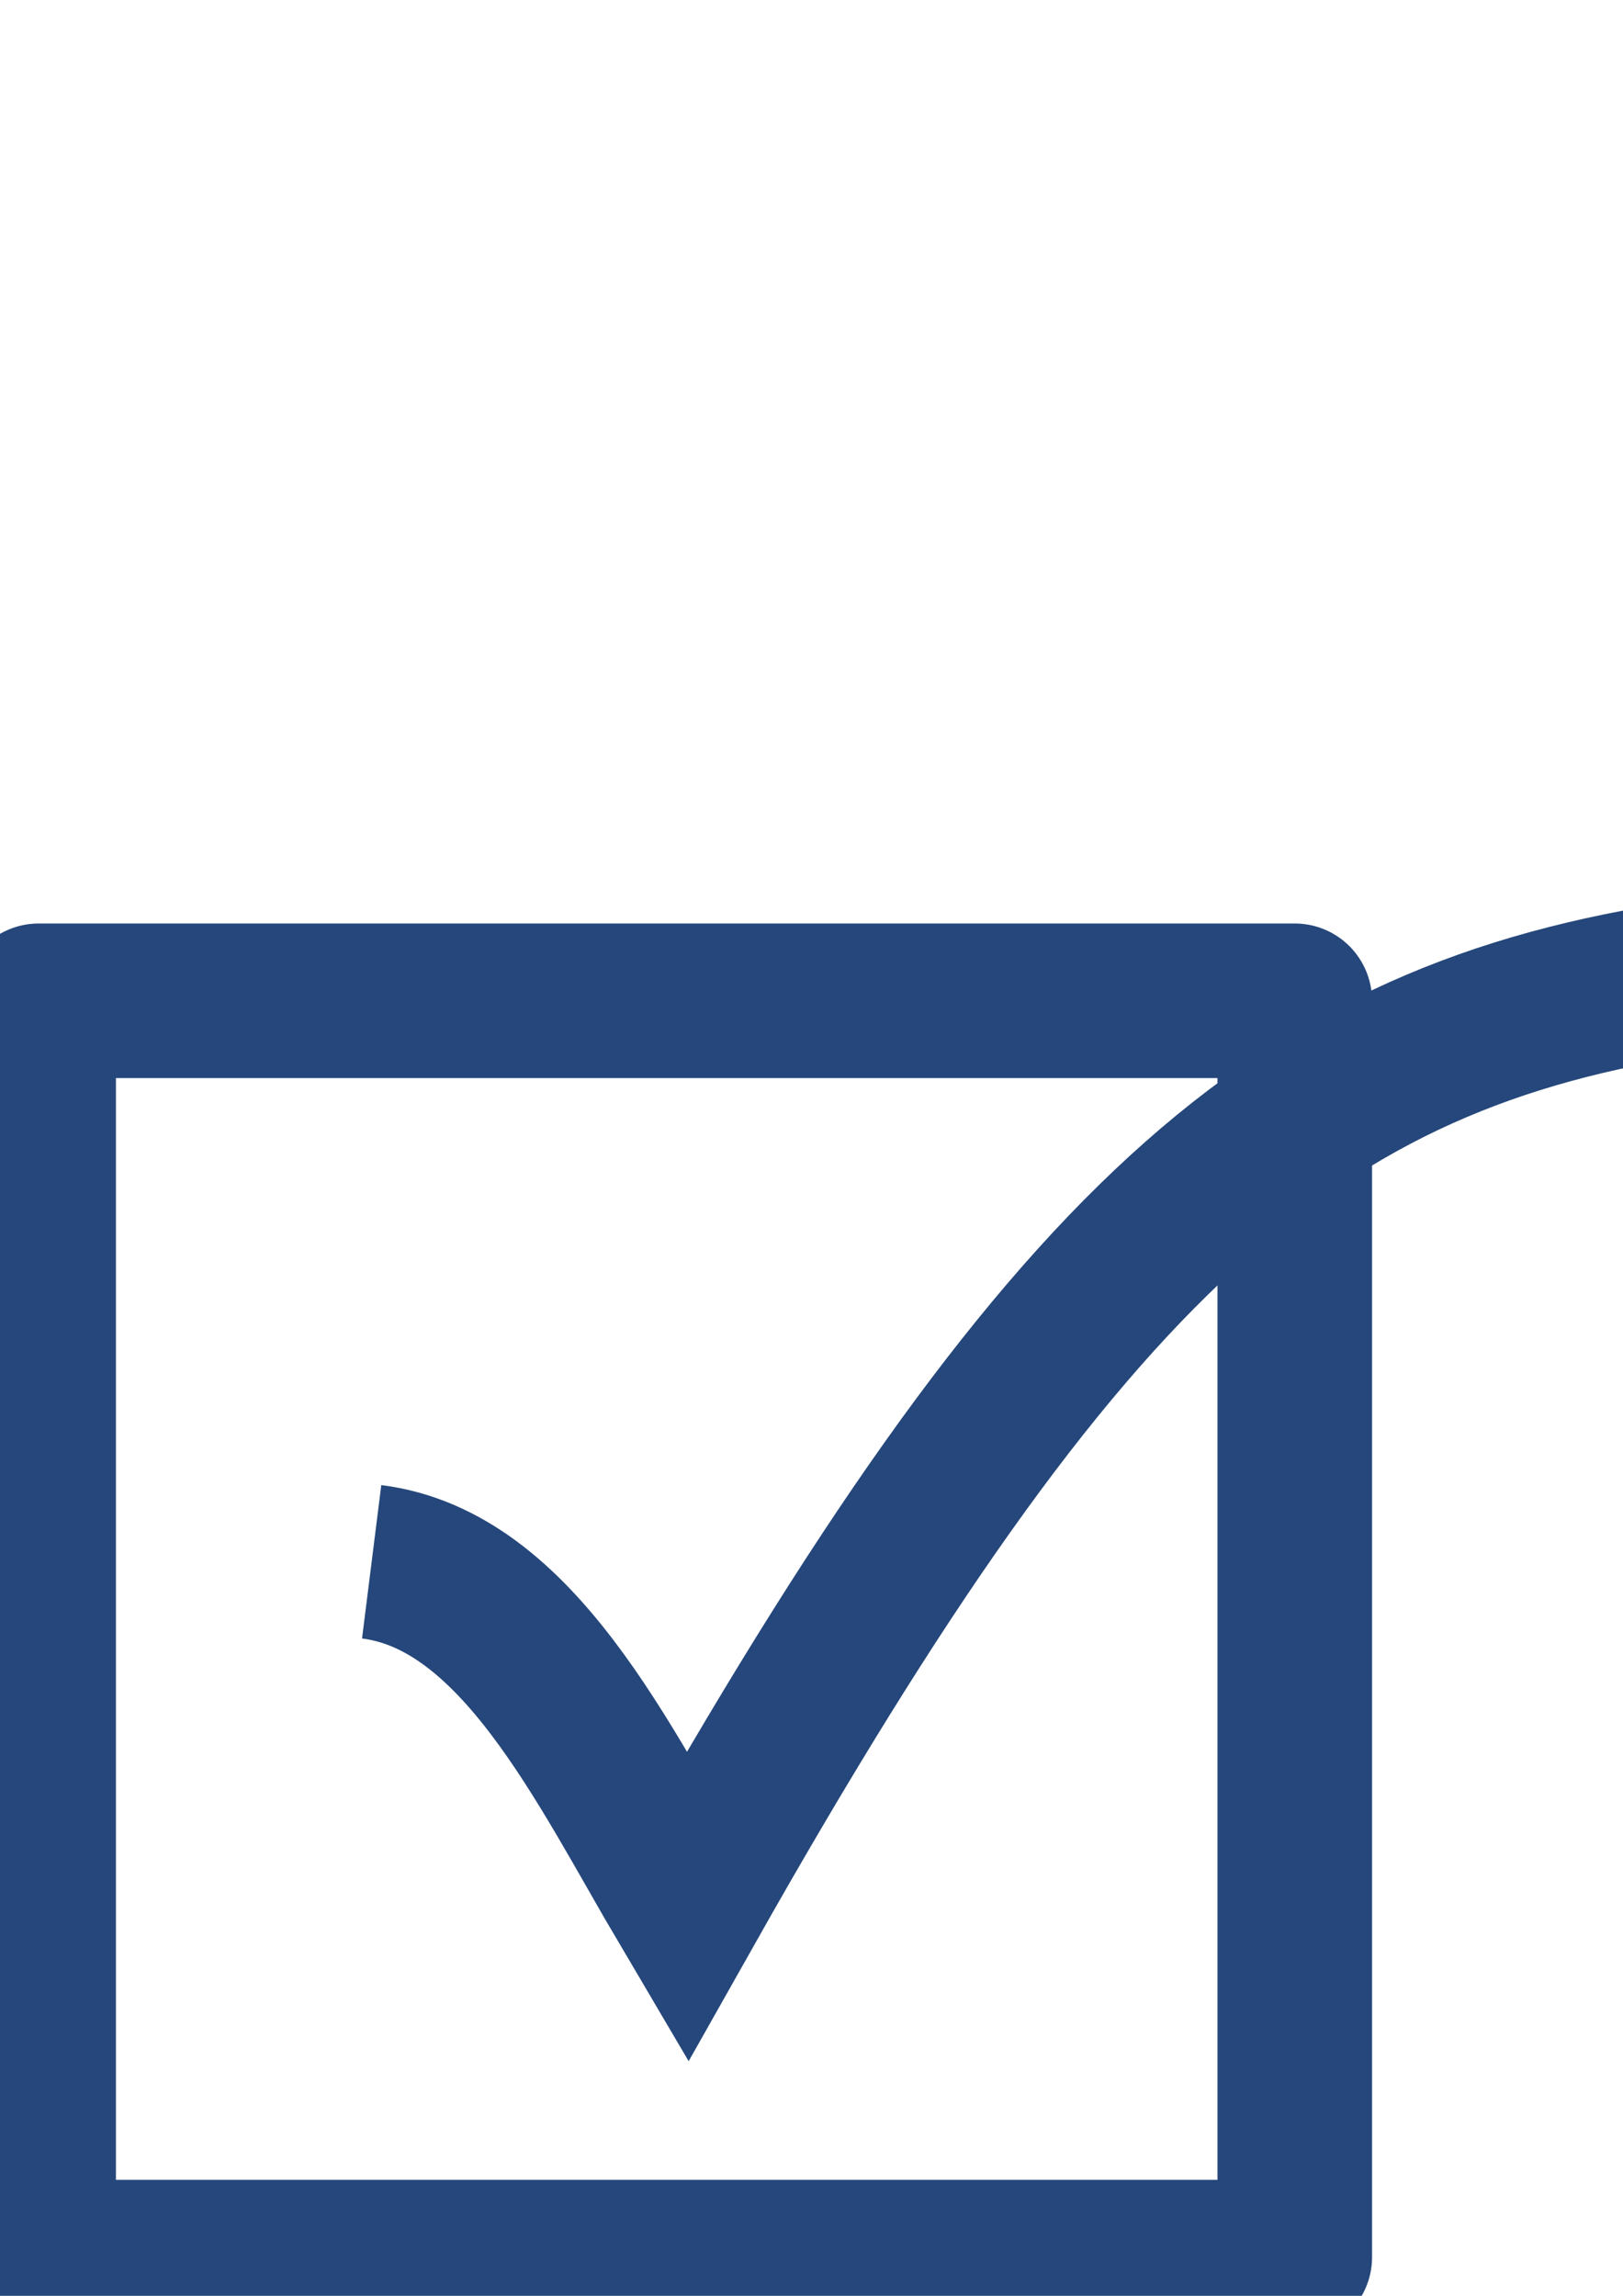 <?xml version="1.0" encoding="UTF-8" standalone="no"?>
<!-- Created with Inkscape (http://www.inkscape.org/) -->

<svg
   xmlns:dc="http://purl.org/dc/elements/1.1/"
   xmlns:cc="http://creativecommons.org/ns#"
   xmlns:rdf="http://www.w3.org/1999/02/22-rdf-syntax-ns#"
   xmlns:svg="http://www.w3.org/2000/svg"
   xmlns="http://www.w3.org/2000/svg"
   xmlns:sodipodi="http://sodipodi.sourceforge.net/DTD/sodipodi-0.dtd"
   xmlns:inkscape="http://www.inkscape.org/namespaces/inkscape"
   width="210mm"
   height="297mm"
   viewBox="0 0 210 297"
   version="1.1"
   id="svg8"
   inkscape:version="0.92.5 (2060ec1f9f, 2020-04-08)"
   sodipodi:docname="checkmark.svg">
  <defs
     id="defs2" />
  <sodipodi:namedview
     id="base"
     pagecolor="#ffffff"
     bordercolor="#666666"
     borderopacity="1.0"
     inkscape:pageopacity="0.0"
     inkscape:pageshadow="2"
     inkscape:zoom="0.35"
     inkscape:cx="-809.16523"
     inkscape:cy="64.022027"
     inkscape:document-units="mm"
     inkscape:current-layer="layer1"
     showgrid="false"
     inkscape:window-width="1920"
     inkscape:window-height="1017"
     inkscape:window-x="-8"
     inkscape:window-y="-8"
     inkscape:window-maximized="1" />
  <g
     inkscape:label="Layer 1"
     inkscape:groupmode="layer"
     id="layer1">
    <rect
       id="rect13"
       width="162.53"
       height="162.53"
       x="5"
       y="129.47"
       style="fill:none;fill-opacity:1;stroke:#25477b;stroke-width:20;stroke-linecap:round;stroke-linejoin:round;stroke-miterlimit:3.4;stroke-dasharray:none;stroke-opacity:1"
       inkscape:export-filename="C:\Users\Friday\Desktop\workspace\drsunnylai\public_html\assets\checkmark.png"
       inkscape:export-xdpi="4.5100002"
       inkscape:export-ydpi="4.5100002" />
    <path
       style="fill:none;fill-opacity:1;stroke:#25477b;stroke-width:20;stroke-linecap:butt;stroke-linejoin:miter;stroke-miterlimit:3.4;stroke-dasharray:none;stroke-opacity:1"
       d="m 48.089,202.042 c 18.85,2.365 29.976,26.226 40.821,44.601 C 137.896,159.824 167.53,134.006 218.935,126.446"
       id="path822"
       inkscape:connector-curvature="0"
       sodipodi:nodetypes="ccc"
       inkscape:export-filename="C:\Users\Friday\Desktop\workspace\drsunnylai\public_html\assets\checkmark.png"
       inkscape:export-xdpi="4.5100002"
       inkscape:export-ydpi="4.5100002" />
  </g>
</svg>
